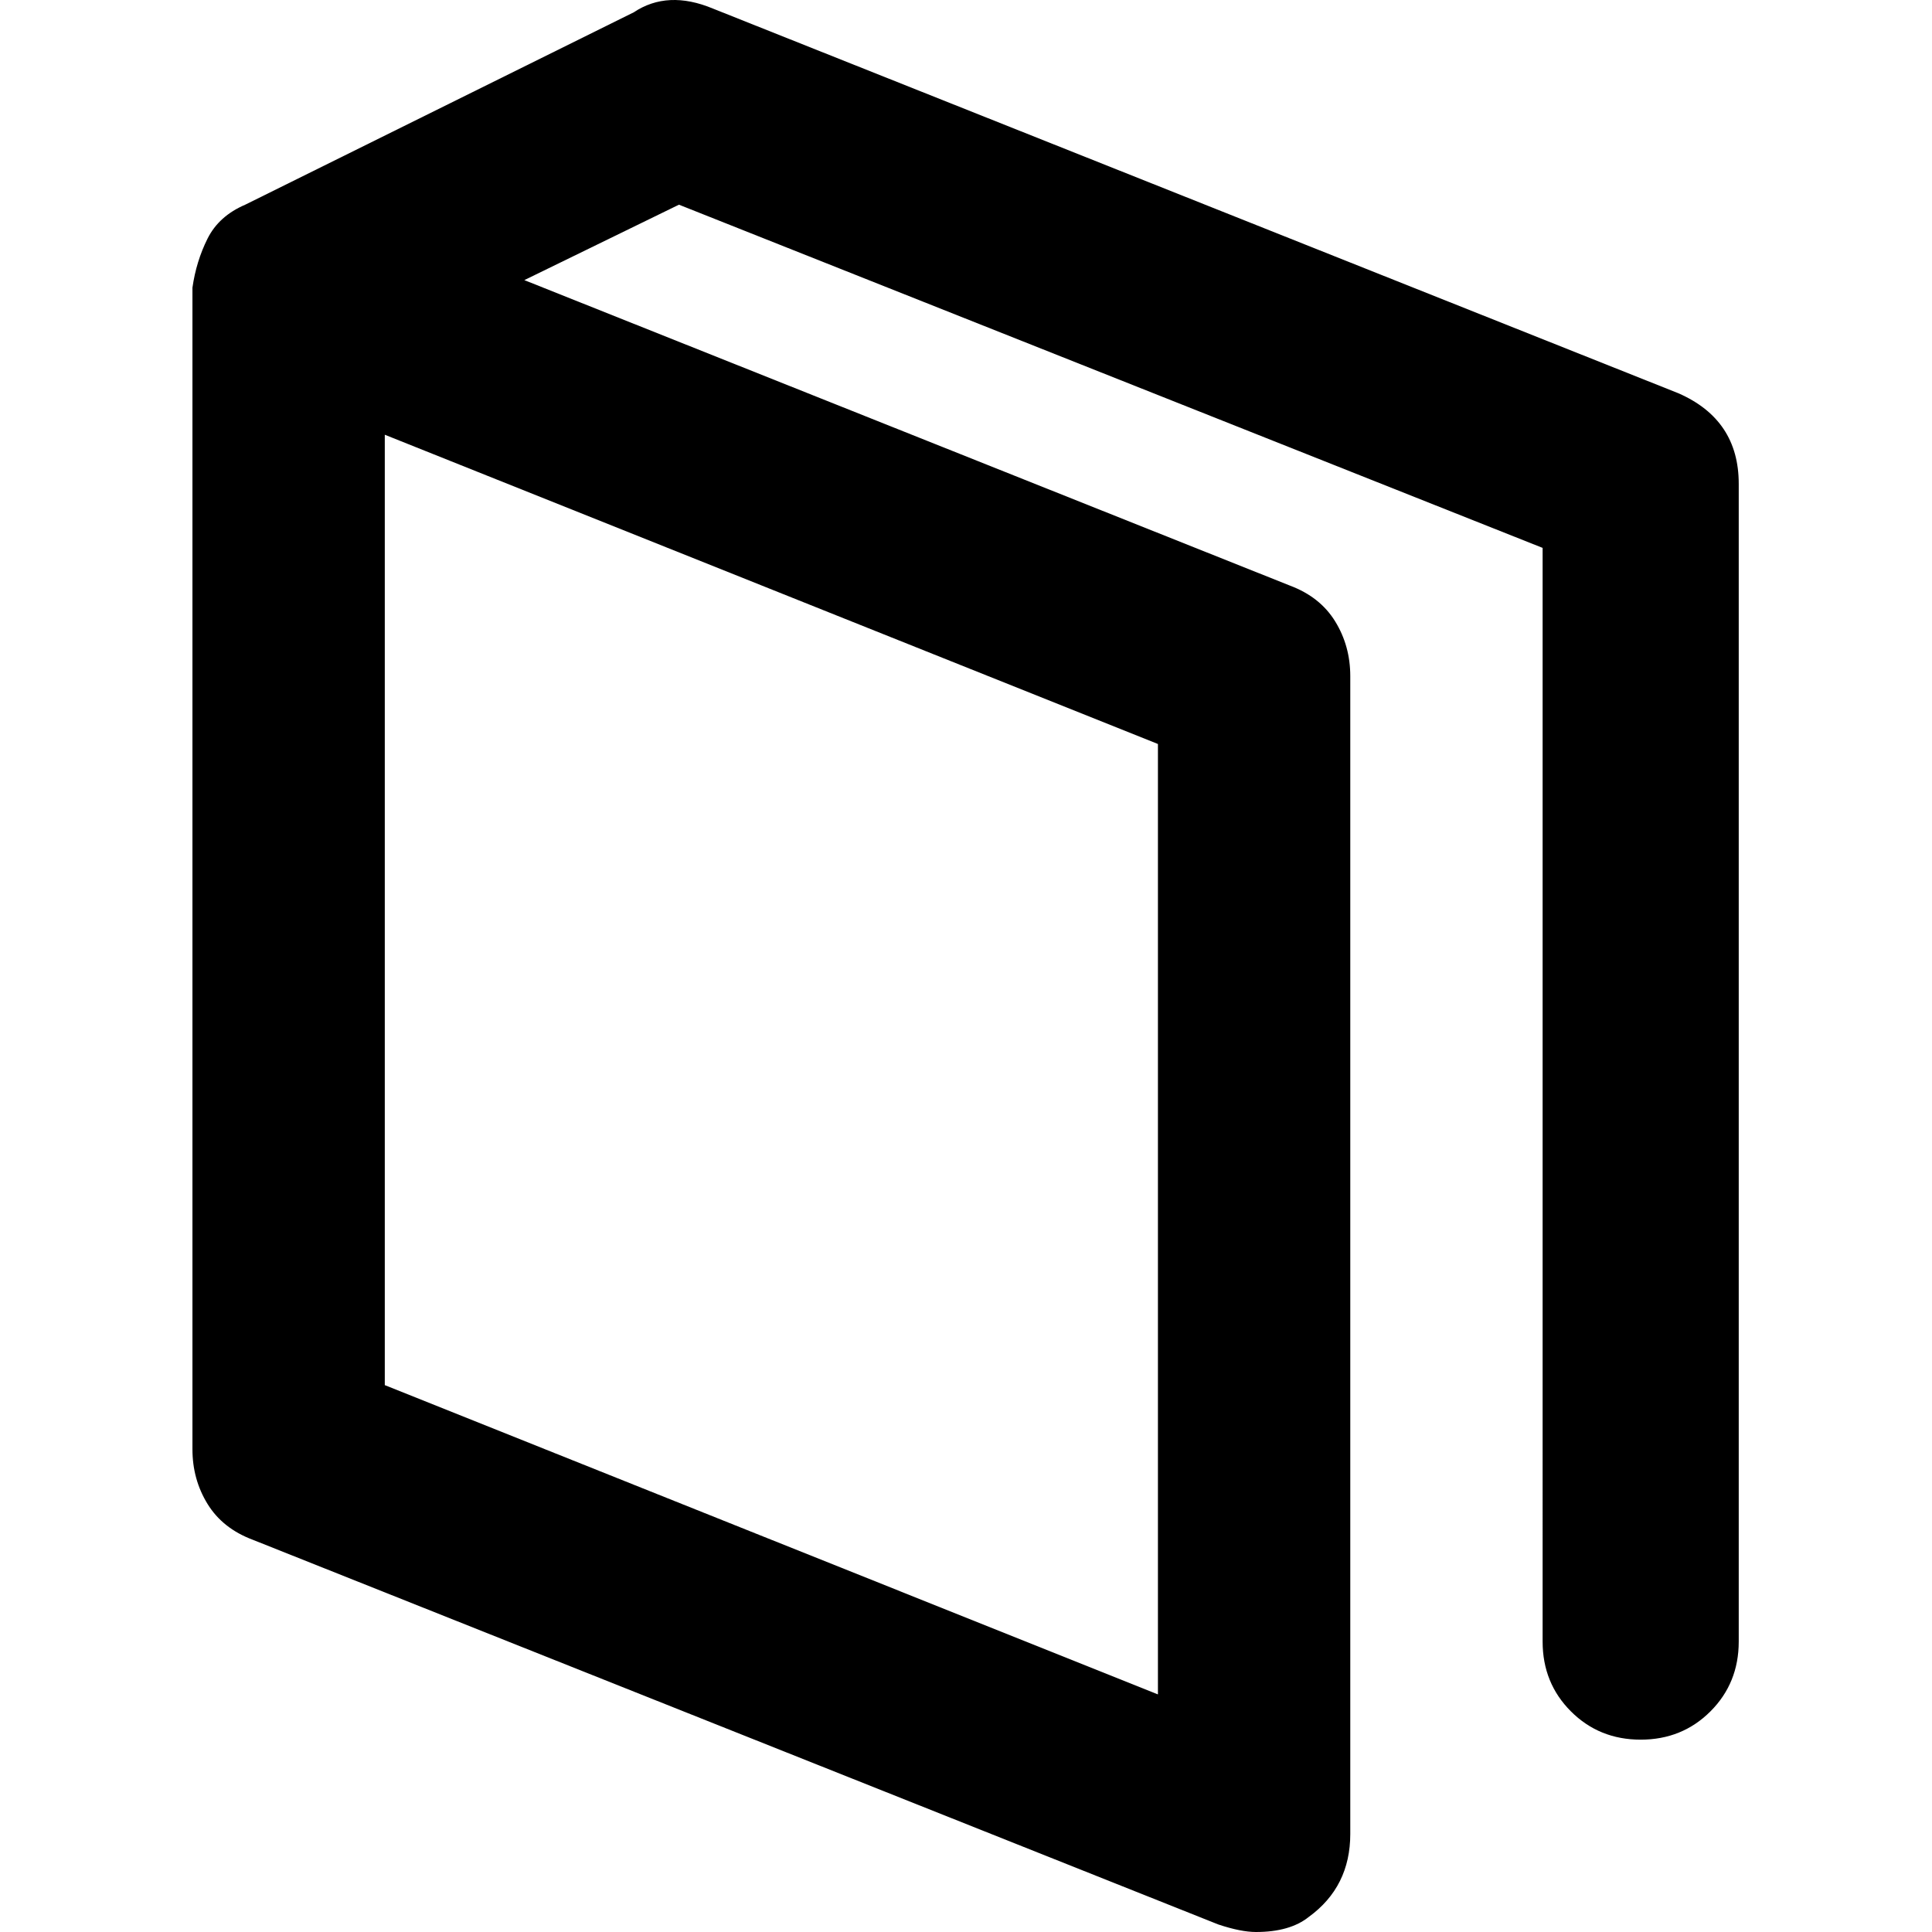 <svg xmlns="http://www.w3.org/2000/svg" viewBox="0 0 512 512">
	<path d="M306.864 449.034V197.168L101.973 115.21v251.866zM444.79 104.217q15.992 6.996 15.992 23.987v306.837q0 10.994-7.496 18.49t-18.49 7.496-18.49-7.496-7.497-18.49V145.195L179.931 54.244l-40.978 19.99 202.892 80.956q7.996 2.998 11.994 9.495t3.998 14.492v306.837q0 13.992-10.995 21.988Q341.845 512 332.85 512q-3.998 0-9.995-1.999L66.991 408.055q-7.995-2.998-11.993-9.495T51 384.068V76.232q1-6.996 3.998-12.993t9.995-8.995L167.938 3.27q8.995-5.997 20.989-1z"/>
</svg>